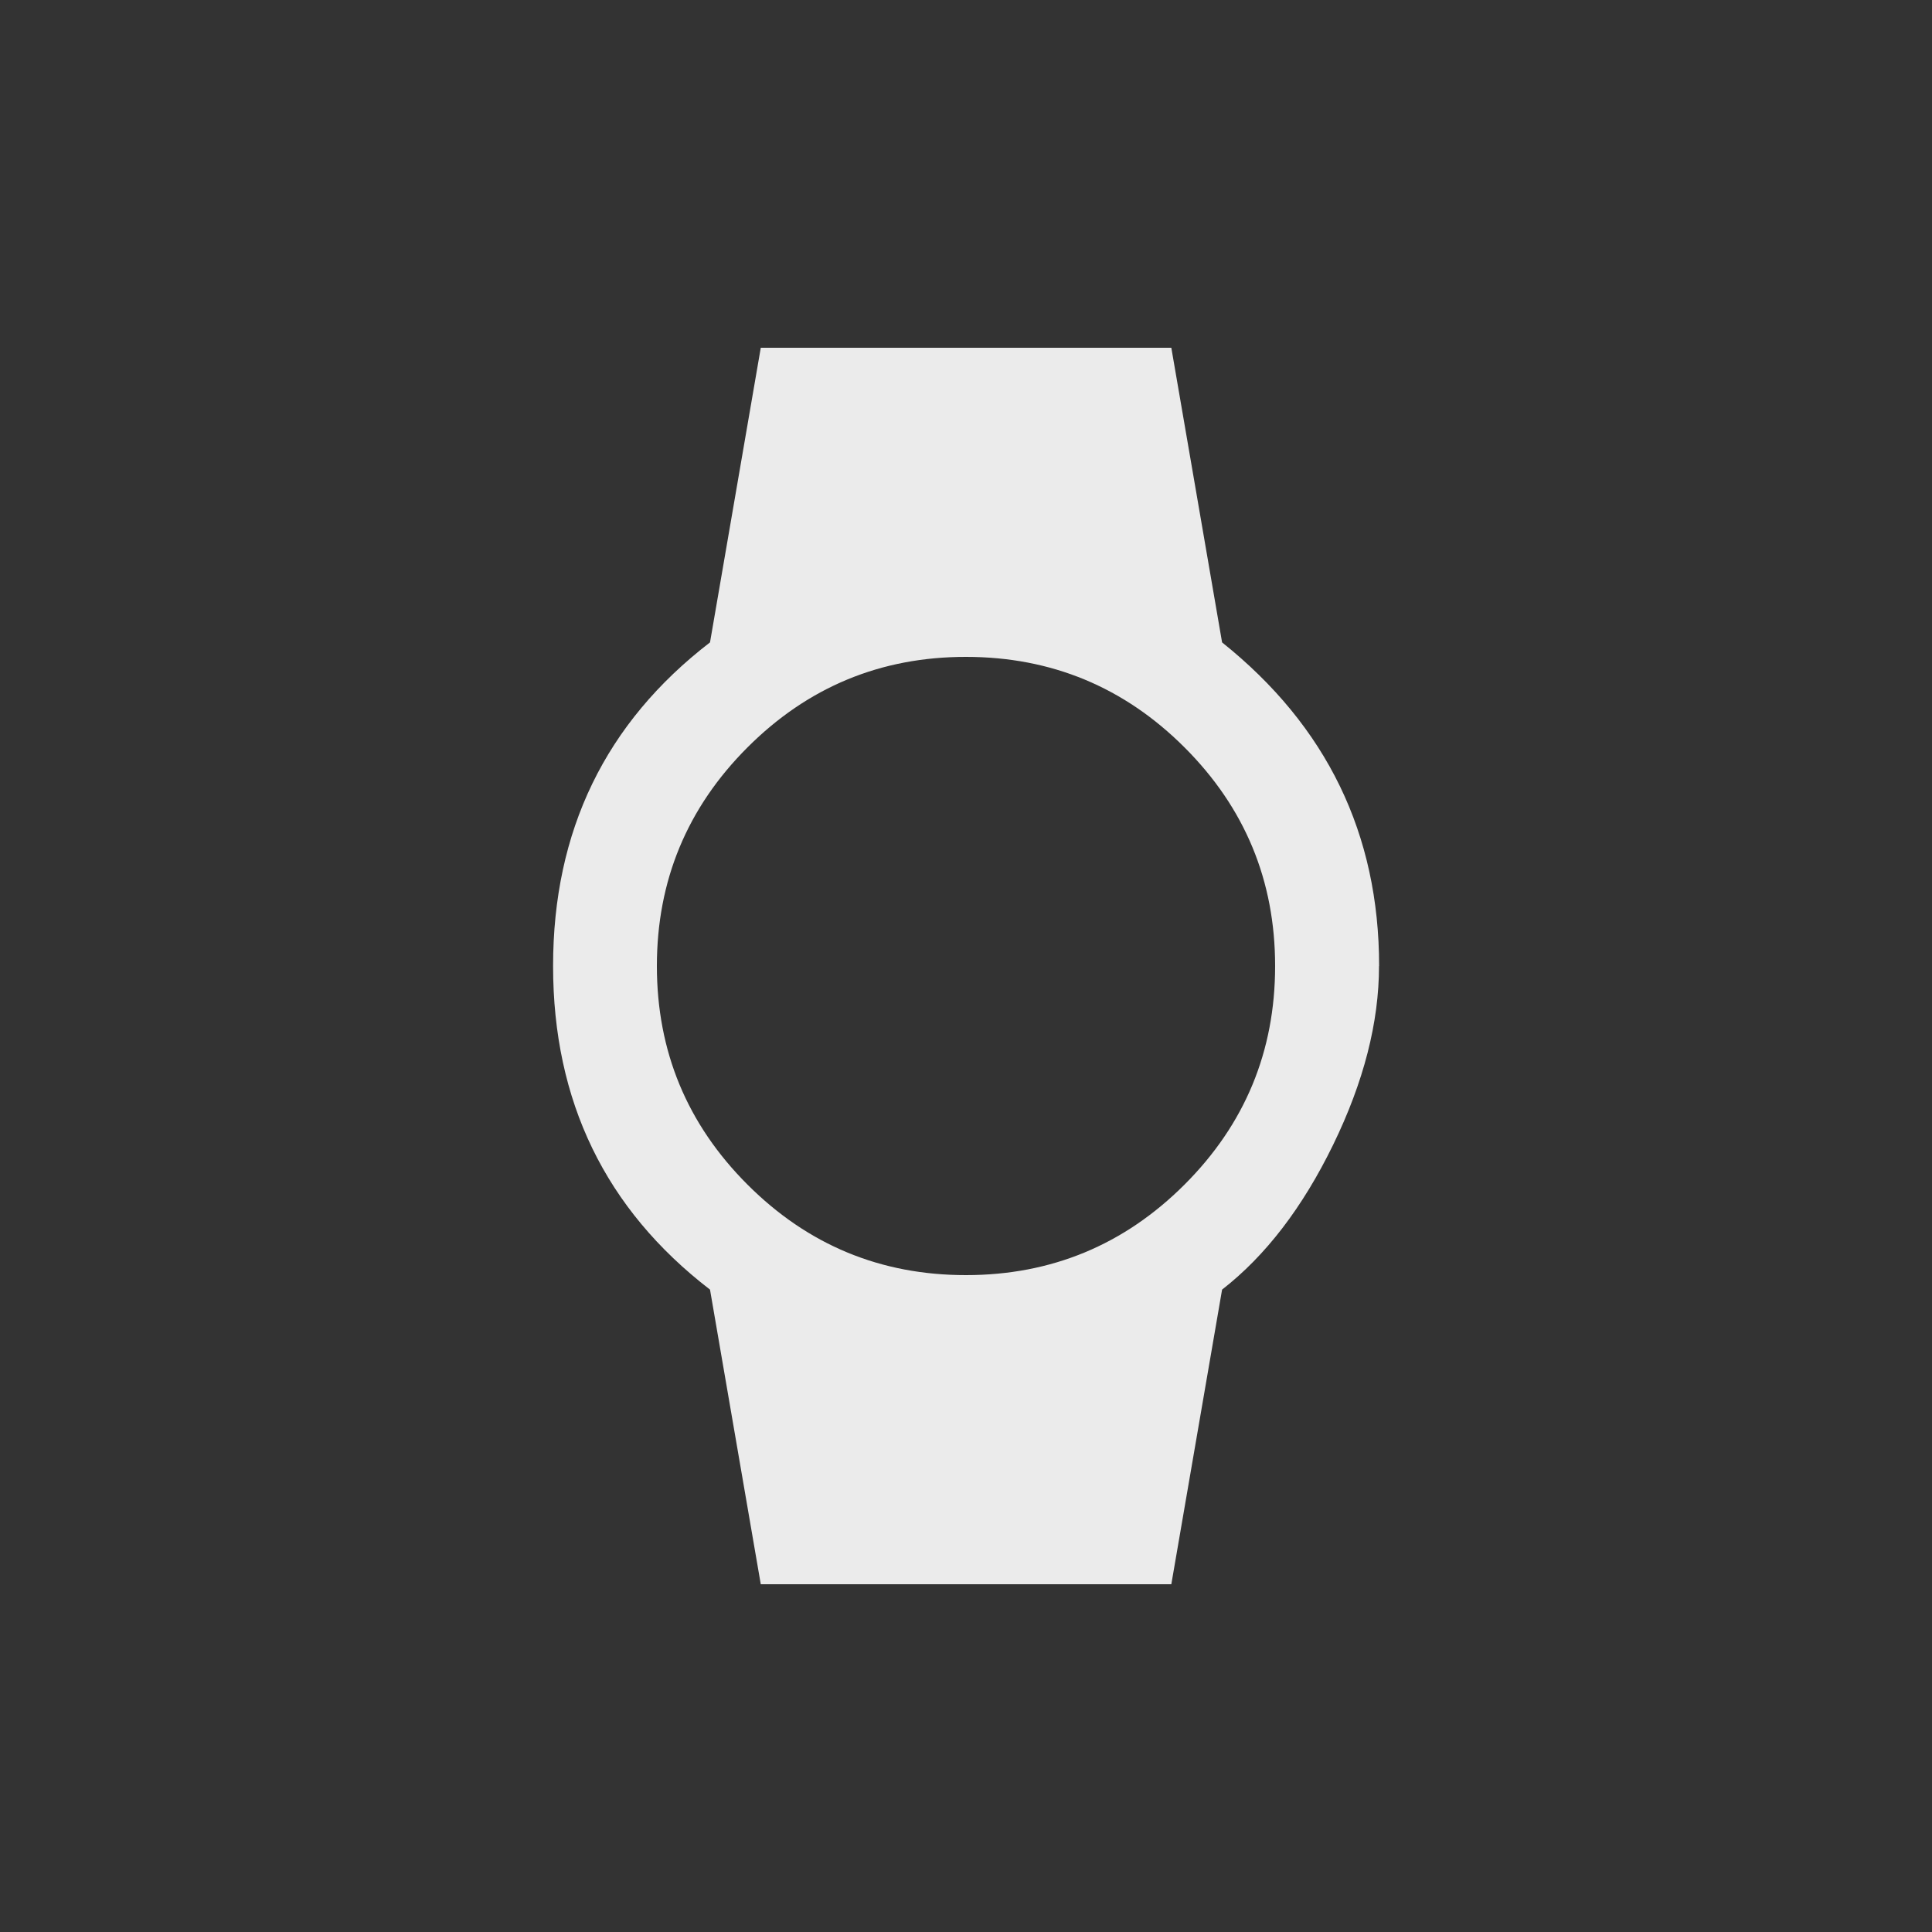 <!-- Generated by IcoMoon.io -->
<svg version="1.1" xmlns="http://www.w3.org/2000/svg" width="40" height="40" viewBox="0 0 40 40">
<rect x="0" y="0" width="40" height="40" fill="#333333" stroke="none"/>
<title>mt-watch</title>
<path fill="#ebebeb" d="M13.6 20q0 2.649 1.875 4.525t4.525 1.875 4.525-1.875 1.875-4.525-1.875-4.525-4.525-1.875-4.525 1.875-1.875 4.525zM28.551 20q0 1.751-0.949 3.7t-2.3 3l-1.051 6.1h-8.5l-1.051-6.1q-3.249-2.5-3.249-6.7t3.249-6.7l1.051-6.1h8.5l1.051 6.1q3.251 2.6 3.251 6.7z"></path>
</svg>
